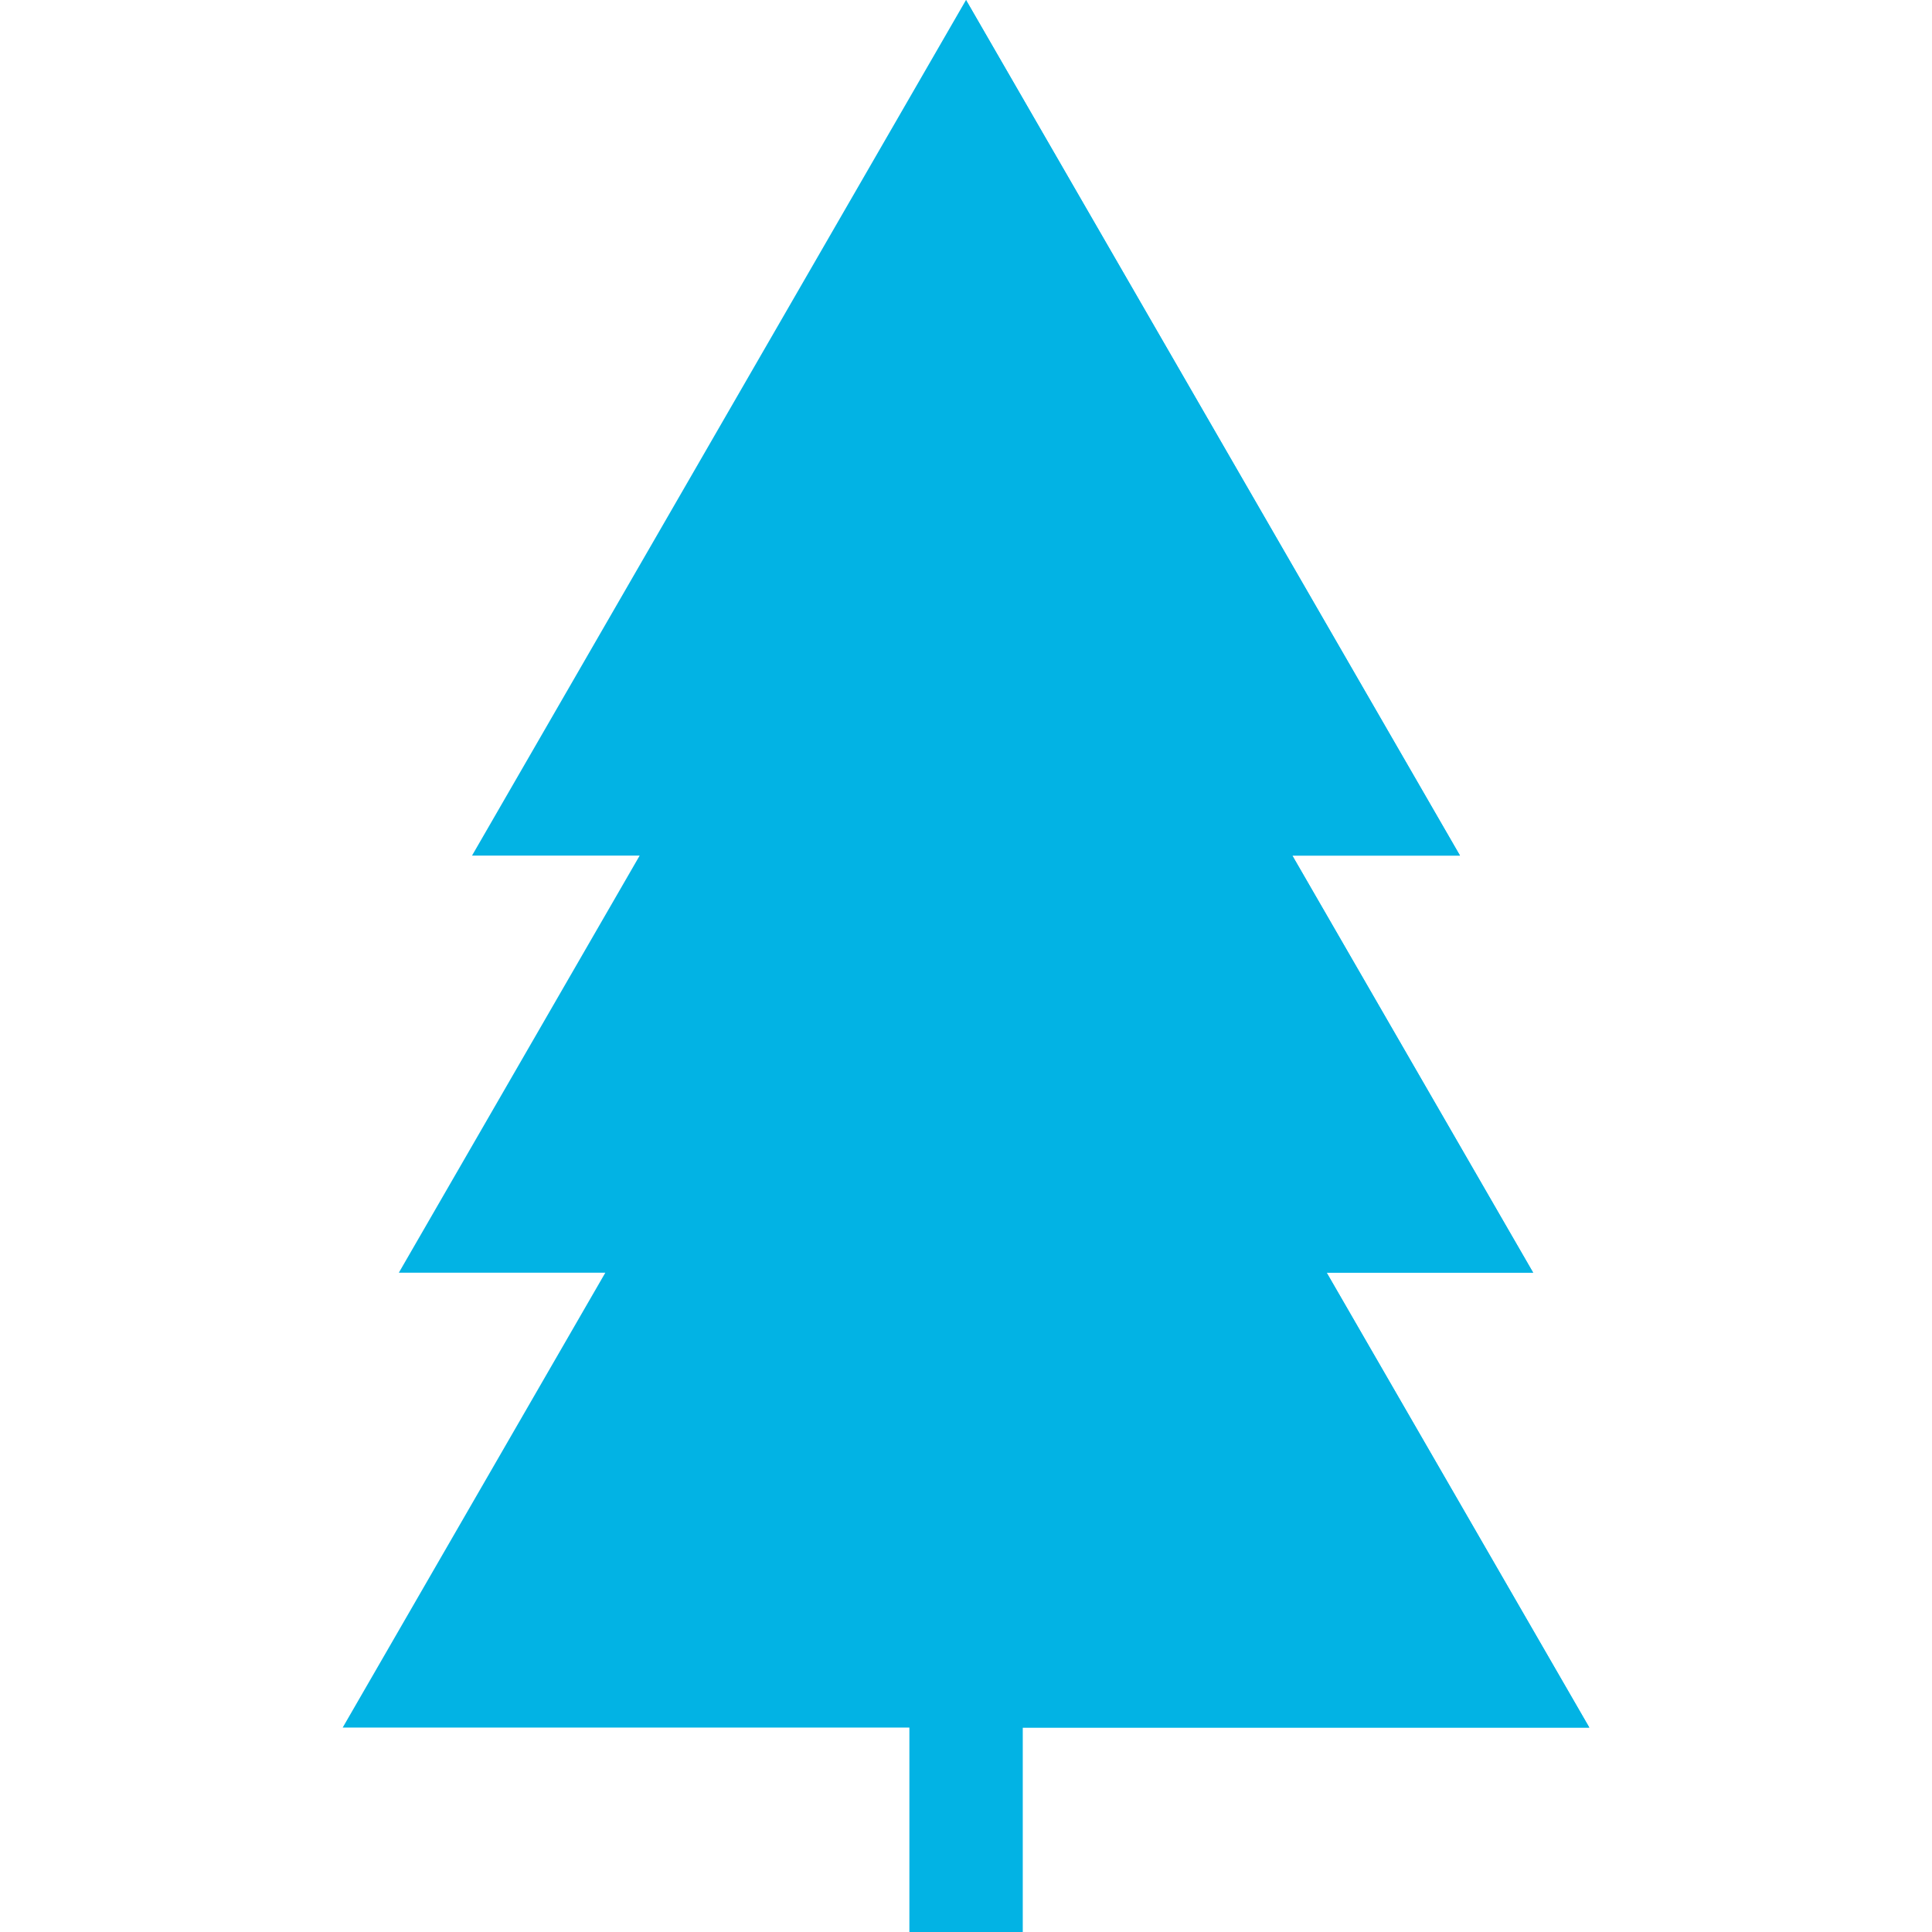 <?xml version="1.0" encoding="iso-8859-1"?>
<!-- Generator: Adobe Illustrator 19.0.0, SVG Export Plug-In . SVG Version: 6.00 Build 0)  -->
<svg version="1.1" id="Capa_1" xmlns="http://www.w3.org/2000/svg" xmlns:xlink="http://www.w3.org/1999/xlink" x="0px" y="0px"
	 viewBox="0 0 511.991 511.991" style="enable-background:new 0 0 511.991 511.991;" xml:space="preserve">
<rect x="240.992" y="442.802" style="fill:#02b3e4;" width="30.008" height="69.189"/>
<polygon style="fill:#02b3e4;" points="421.173,457.81 351.578,337.273 406.297,337.273 342.472,226.731 386.899,226.731 255.995,0 
	125.092,226.731 169.519,226.731 105.694,337.273 160.413,337.273 90.817,457.81 "/>
<rect x="255.996" y="442.802" style="fill:#02b3e4;" width="15.004" height="69.189"/>
<polygon style="fill:#02b3e4;" points="255.995,0 255.995,457.81 421.173,457.81 351.578,337.273 406.297,337.273 342.472,226.731 
	386.899,226.731 "/>
<g>
</g>
<g>
</g>
<g>
</g>
<g>
</g>
<g>
</g>
<g>
</g>
<g>
</g>
<g>
</g>
<g>
</g>
<g>
</g>
<g>
</g>
<g>
</g>
<g>
</g>
<g>
</g>
<g>
</g>
</svg>
